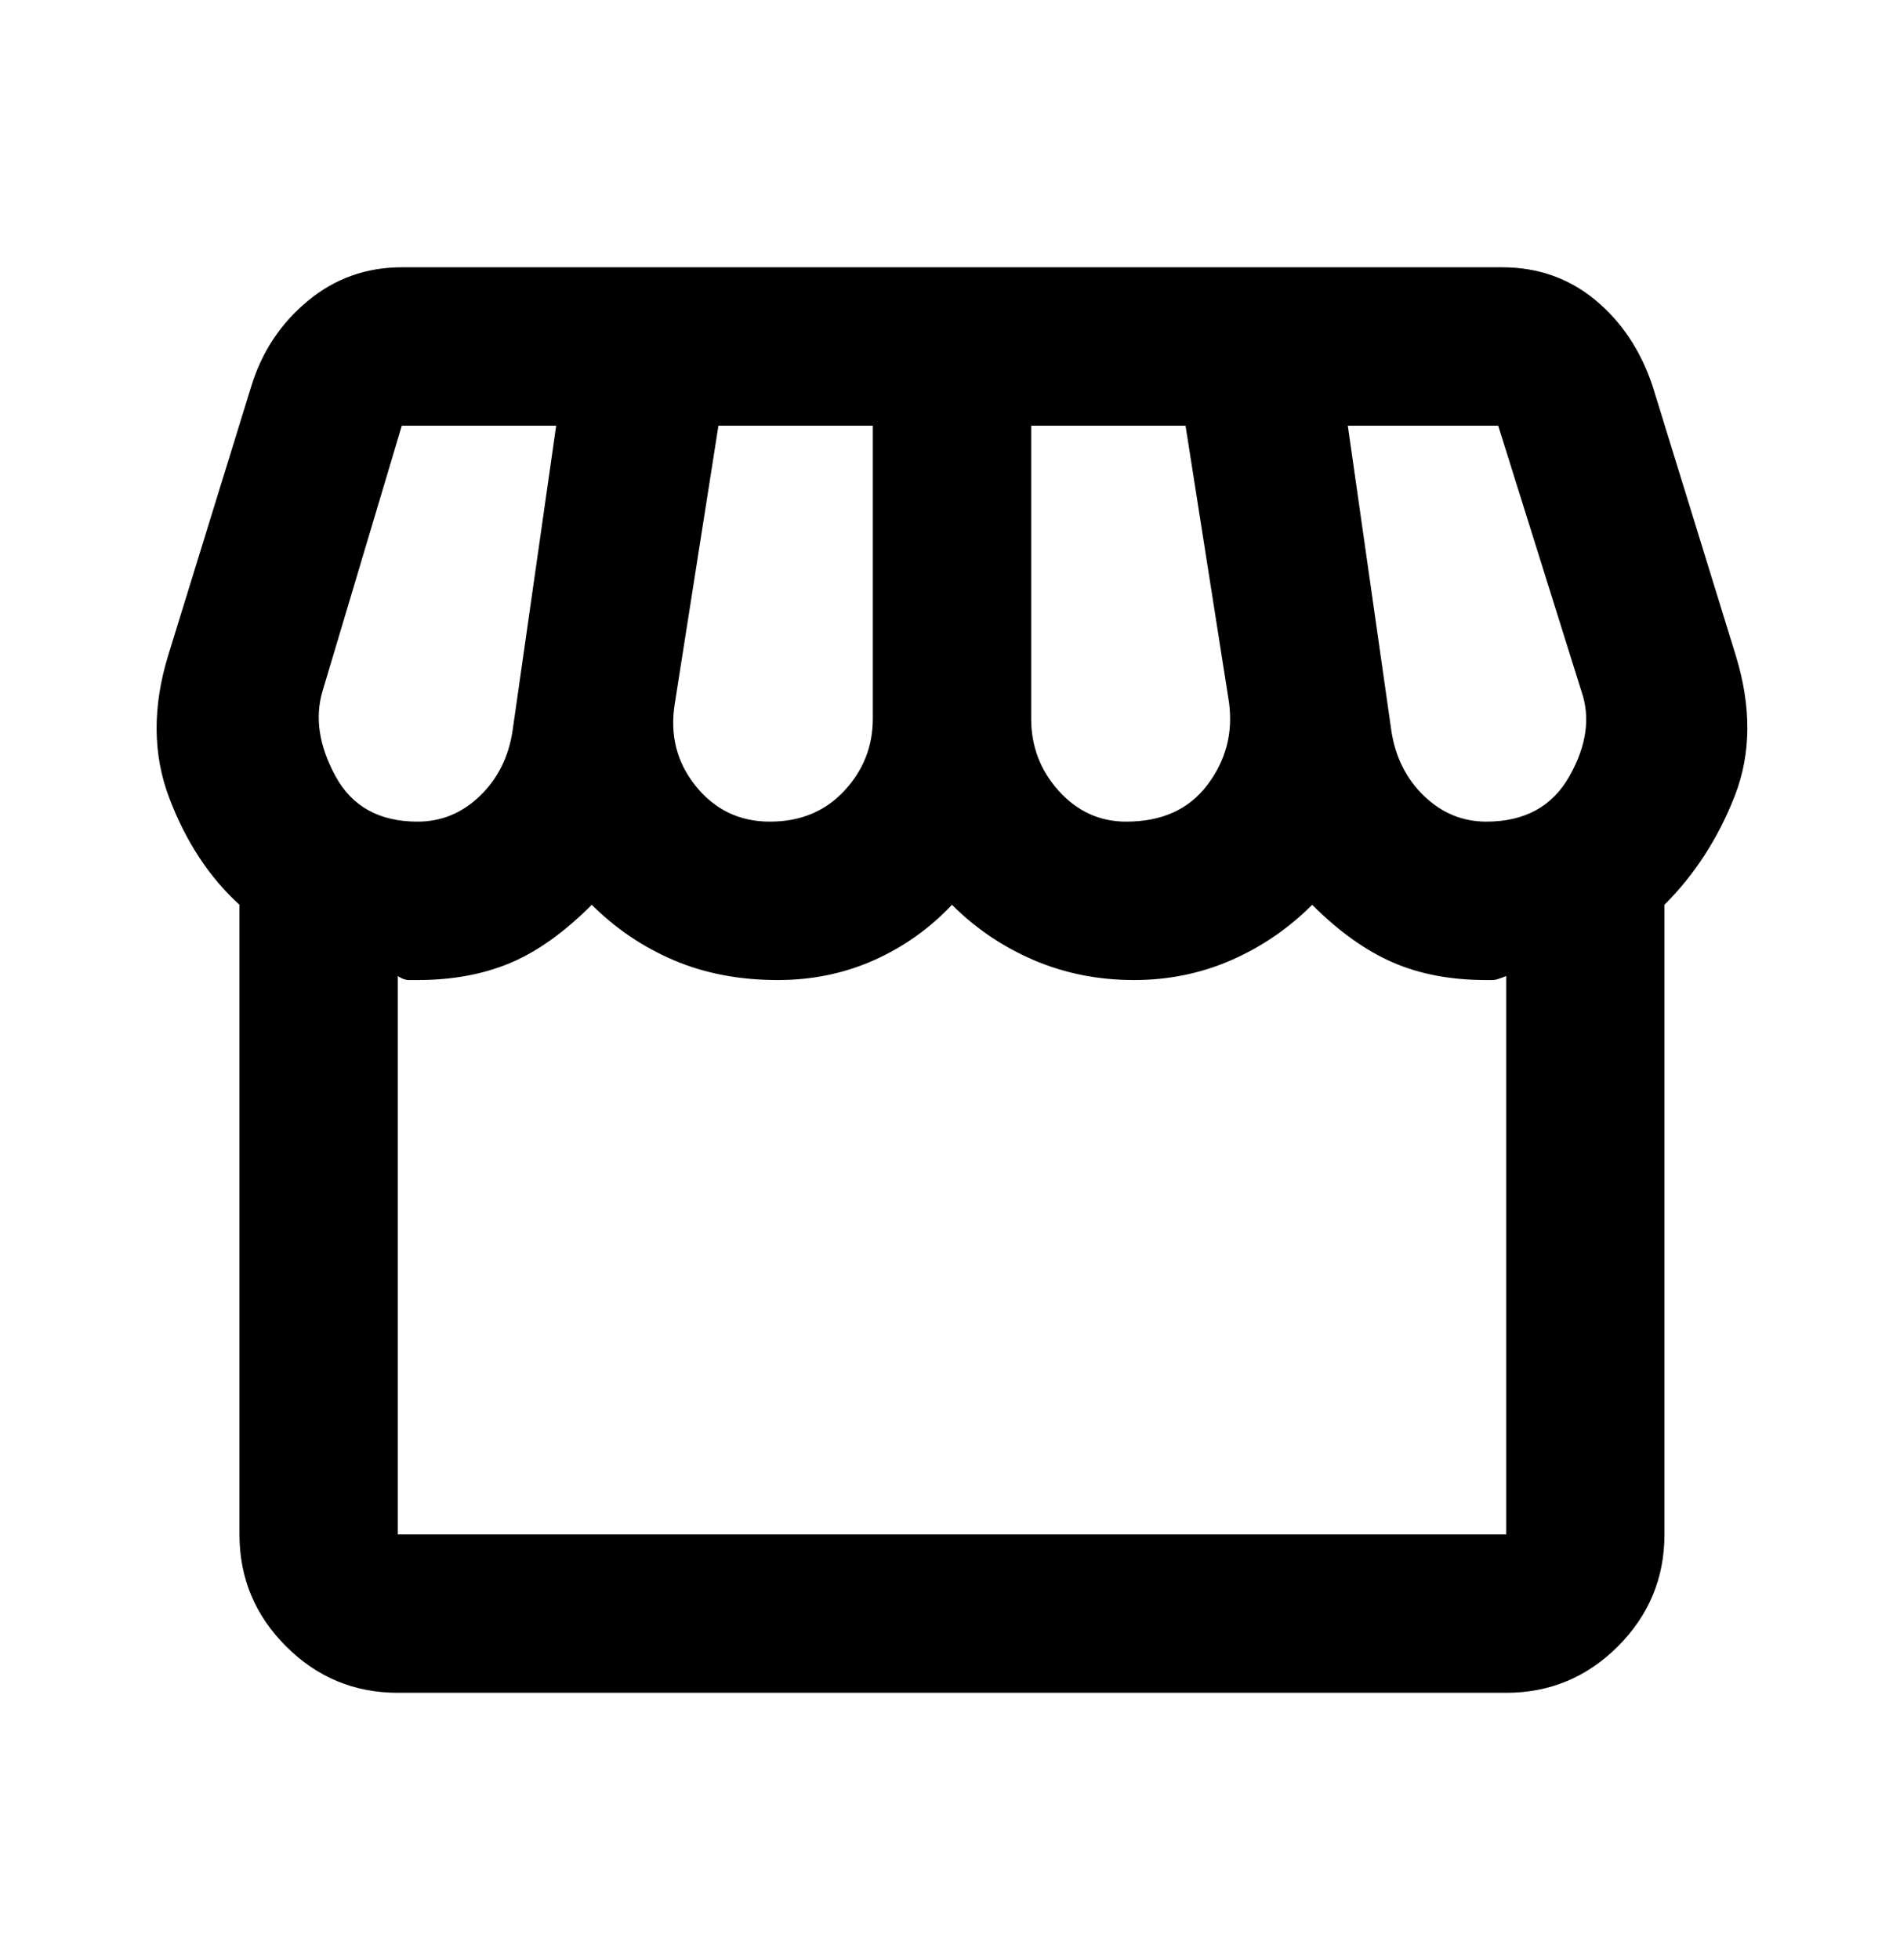 <svg width="32" height="33" viewBox="0 0 32 33" fill="none" xmlns="http://www.w3.org/2000/svg">
<mask id="mask0_411_75" style="mask-type:alpha" maskUnits="userSpaceOnUse" x="0" y="0" width="32" height="33">
<rect y="0.5" width="32" height="32" fill="#D9D9D9" style="fill:#D9D9D9;fill:color(display-p3 0.851 0.851 0.851);fill-opacity:1;"/>
</mask>
<g mask="url(#mask0_411_75)">
<path d="M28.033 15.233V25.833C28.033 26.567 27.772 27.194 27.25 27.717C26.728 28.239 26.1 28.5 25.367 28.5H6.7C5.967 28.5 5.339 28.239 4.817 27.717C4.294 27.194 4.033 26.567 4.033 25.833V15.233C3.522 14.767 3.128 14.167 2.85 13.433C2.572 12.7 2.567 11.9 2.833 11.033L4.233 6.5C4.411 5.922 4.728 5.444 5.183 5.067C5.639 4.689 6.167 4.5 6.767 4.5H25.3C25.9 4.5 26.422 4.683 26.867 5.05C27.311 5.417 27.633 5.9 27.833 6.5L29.233 11.033C29.5 11.9 29.494 12.689 29.217 13.4C28.939 14.111 28.544 14.722 28.033 15.233ZM18.967 13.833C19.567 13.833 20.022 13.628 20.333 13.217C20.645 12.806 20.767 12.344 20.7 11.833L19.967 7.167H17.367V12.1C17.367 12.567 17.522 12.972 17.833 13.317C18.145 13.661 18.522 13.833 18.967 13.833ZM12.967 13.833C13.478 13.833 13.895 13.661 14.217 13.317C14.539 12.972 14.7 12.567 14.7 12.1V7.167H12.1L11.367 11.833C11.278 12.367 11.395 12.833 11.717 13.233C12.039 13.633 12.456 13.833 12.967 13.833ZM7.033 13.833C7.433 13.833 7.783 13.689 8.083 13.4C8.383 13.111 8.567 12.744 8.633 12.3L9.367 7.167H6.767L5.433 11.633C5.3 12.078 5.372 12.556 5.65 13.067C5.928 13.578 6.389 13.833 7.033 13.833ZM25.033 13.833C25.678 13.833 26.145 13.578 26.433 13.067C26.722 12.556 26.789 12.078 26.633 11.633L25.233 7.167H22.7L23.433 12.3C23.5 12.744 23.683 13.111 23.983 13.4C24.283 13.689 24.633 13.833 25.033 13.833ZM6.7 25.833H25.367V16.433C25.256 16.478 25.183 16.5 25.15 16.5H25.033C24.433 16.5 23.906 16.4 23.45 16.2C22.994 16 22.544 15.678 22.1 15.233C21.7 15.633 21.244 15.944 20.733 16.167C20.222 16.389 19.678 16.5 19.1 16.5C18.5 16.5 17.939 16.389 17.417 16.167C16.895 15.944 16.433 15.633 16.033 15.233C15.656 15.633 15.217 15.944 14.717 16.167C14.217 16.389 13.678 16.5 13.1 16.5C12.456 16.5 11.872 16.389 11.35 16.167C10.828 15.944 10.367 15.633 9.967 15.233C9.5 15.7 9.039 16.028 8.583 16.217C8.128 16.406 7.611 16.5 7.033 16.5H6.883C6.828 16.5 6.767 16.478 6.7 16.433V25.833Z" fill="#0E1014" style="fill:#0E1014;fill:color(display-p3 0.055 0.063 0.078);fill-opacity:1;"/>
</g>
</svg>
